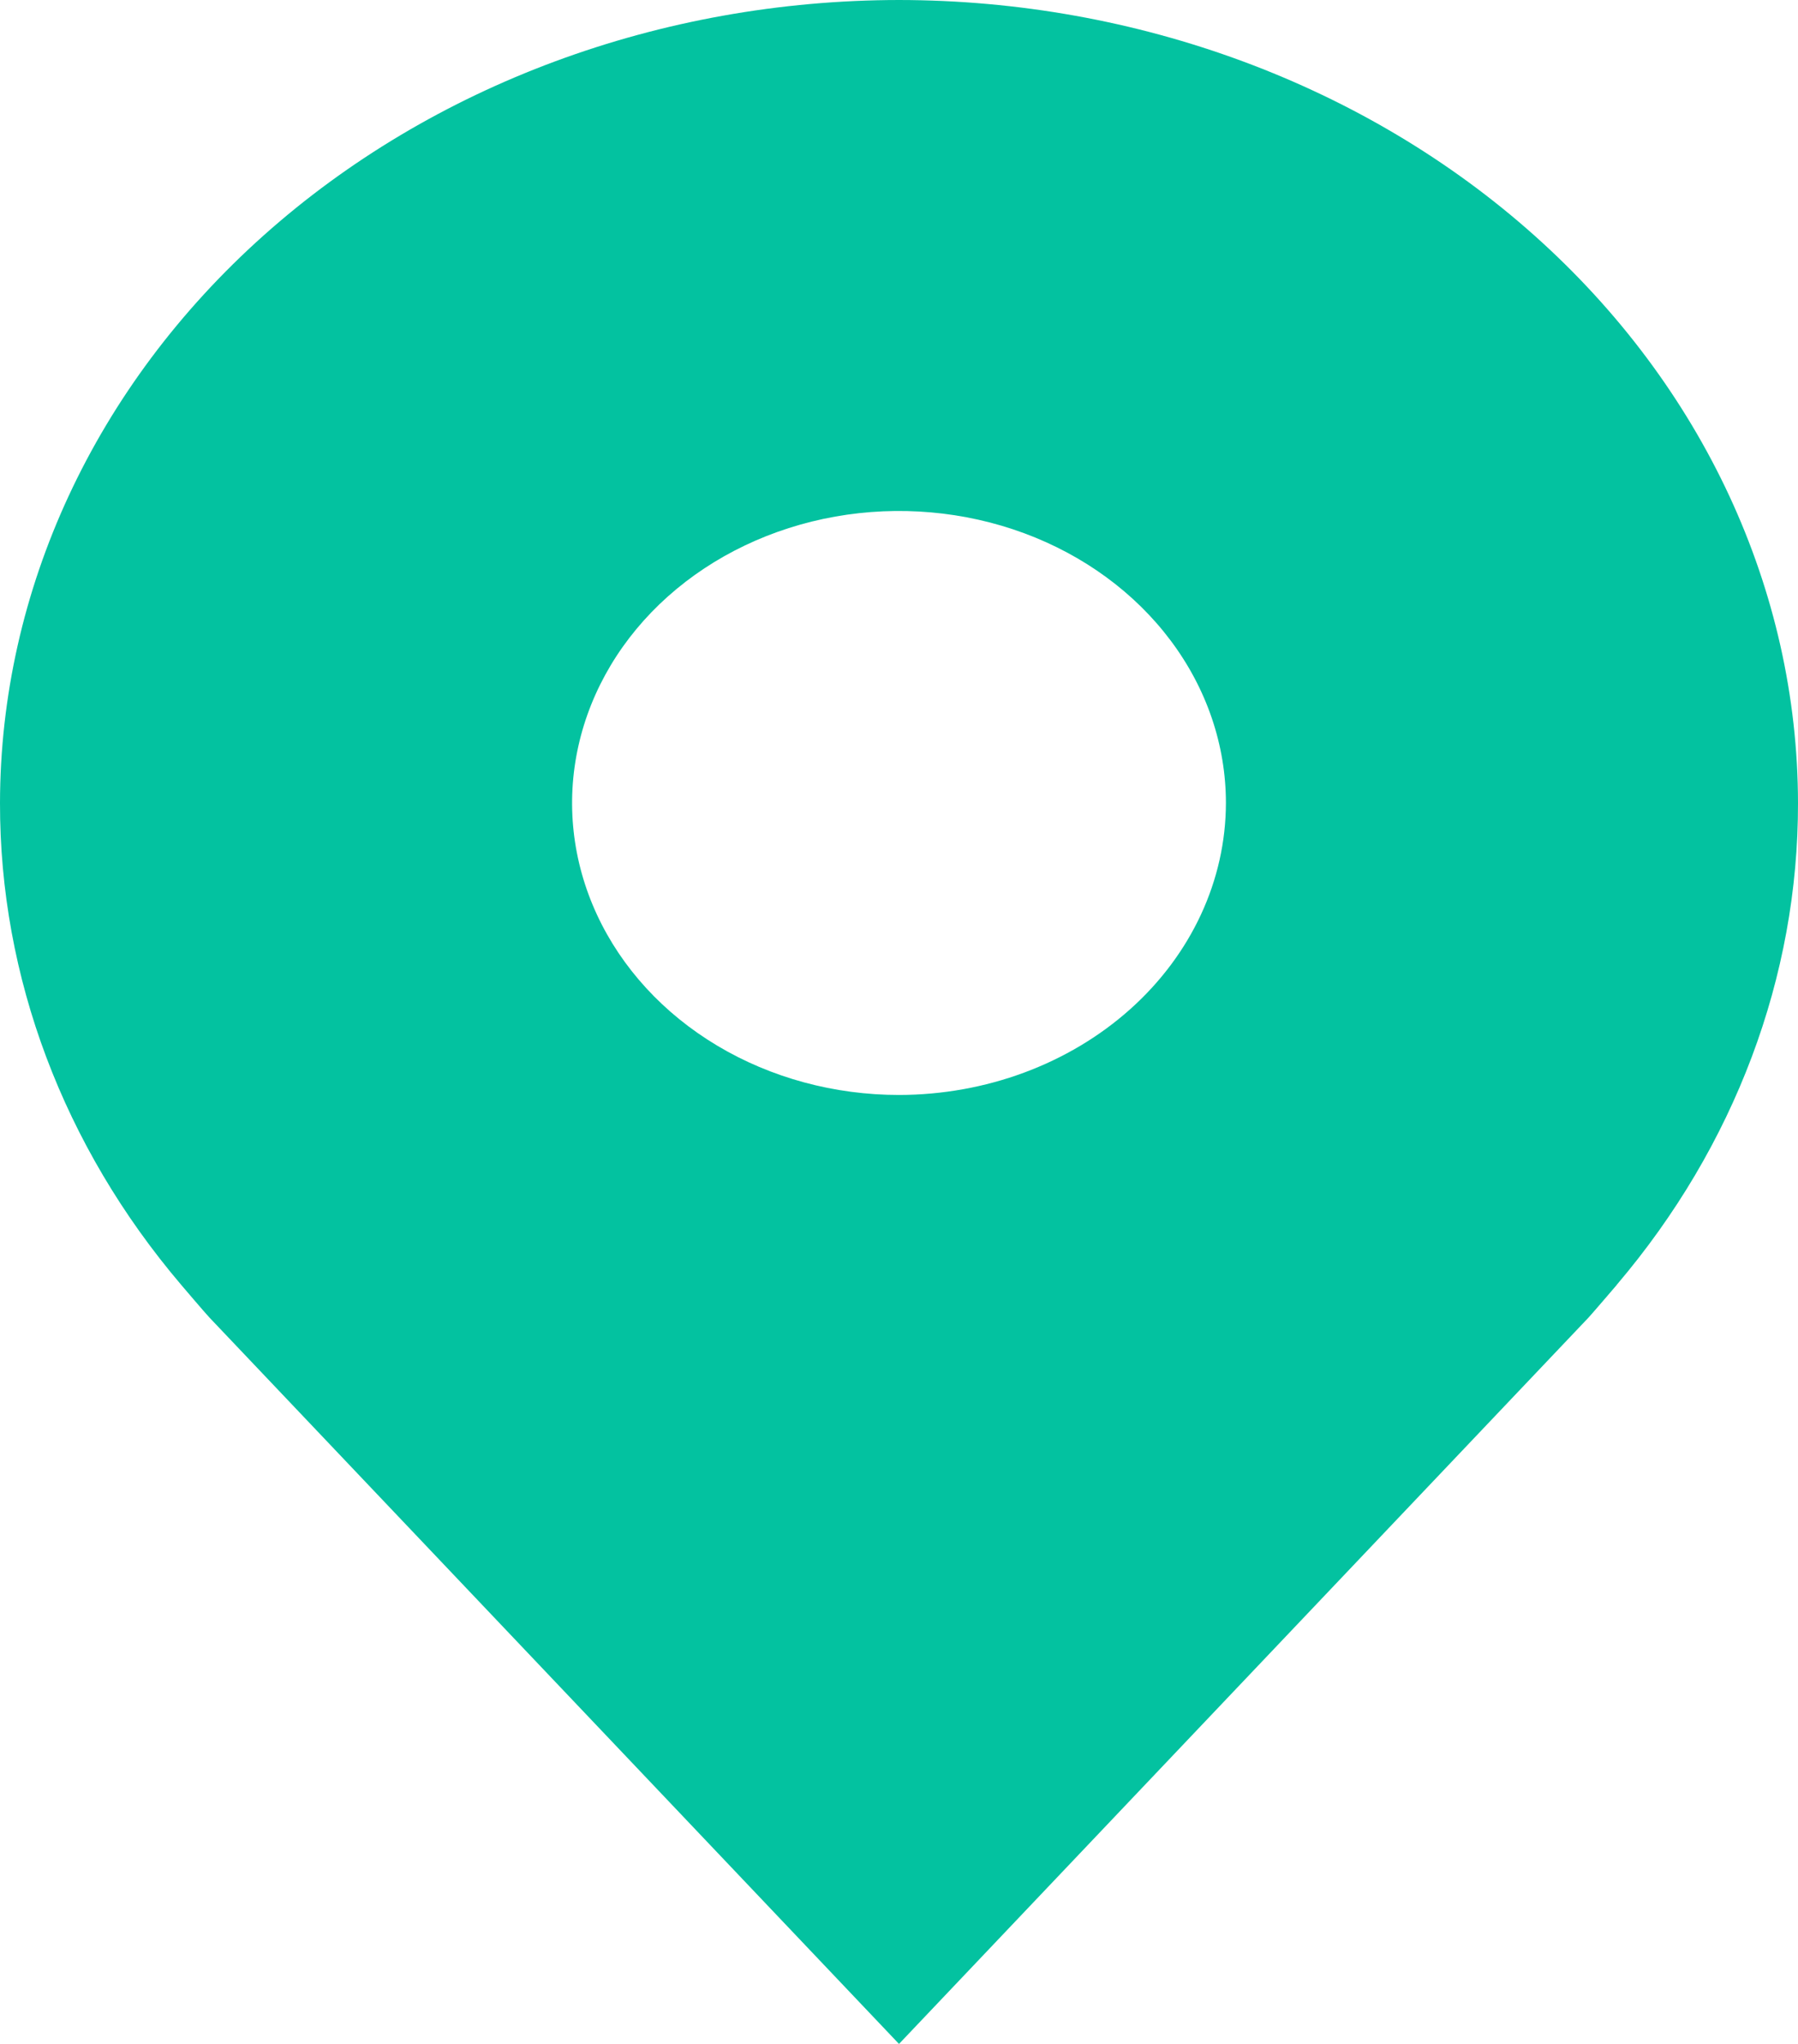 <svg width="88" height="100" viewBox="0 0 88 100" fill="none" xmlns="http://www.w3.org/2000/svg">
<path d="M44 0C32.335 0.012 21.151 4.155 12.902 11.52C4.654 18.885 0.014 28.87 4.68115e-05 39.286C-0.014 47.797 3.1 56.078 8.864 62.857C8.864 62.857 10.064 64.268 10.26 64.471L44 100L77.756 64.454C77.932 64.264 79.136 62.857 79.136 62.857L79.14 62.846C84.901 56.07 88.014 47.793 88 39.286C87.986 28.87 83.346 18.885 75.097 11.52C66.849 4.155 55.665 0.012 44 0ZM44 53.571C40.836 53.571 37.742 52.734 35.111 51.164C32.48 49.594 30.429 47.363 29.218 44.753C28.007 42.142 27.69 39.27 28.308 36.499C28.925 33.728 30.449 31.182 32.686 29.184C34.924 27.186 37.775 25.826 40.879 25.274C43.982 24.723 47.199 25.006 50.123 26.087C53.047 27.169 55.545 29 57.303 31.349C59.062 33.698 60 36.46 60 39.286C59.995 43.073 58.307 46.704 55.308 49.382C52.308 52.06 48.242 53.567 44 53.571Z" fill="#03C2A0"/>
</svg>
